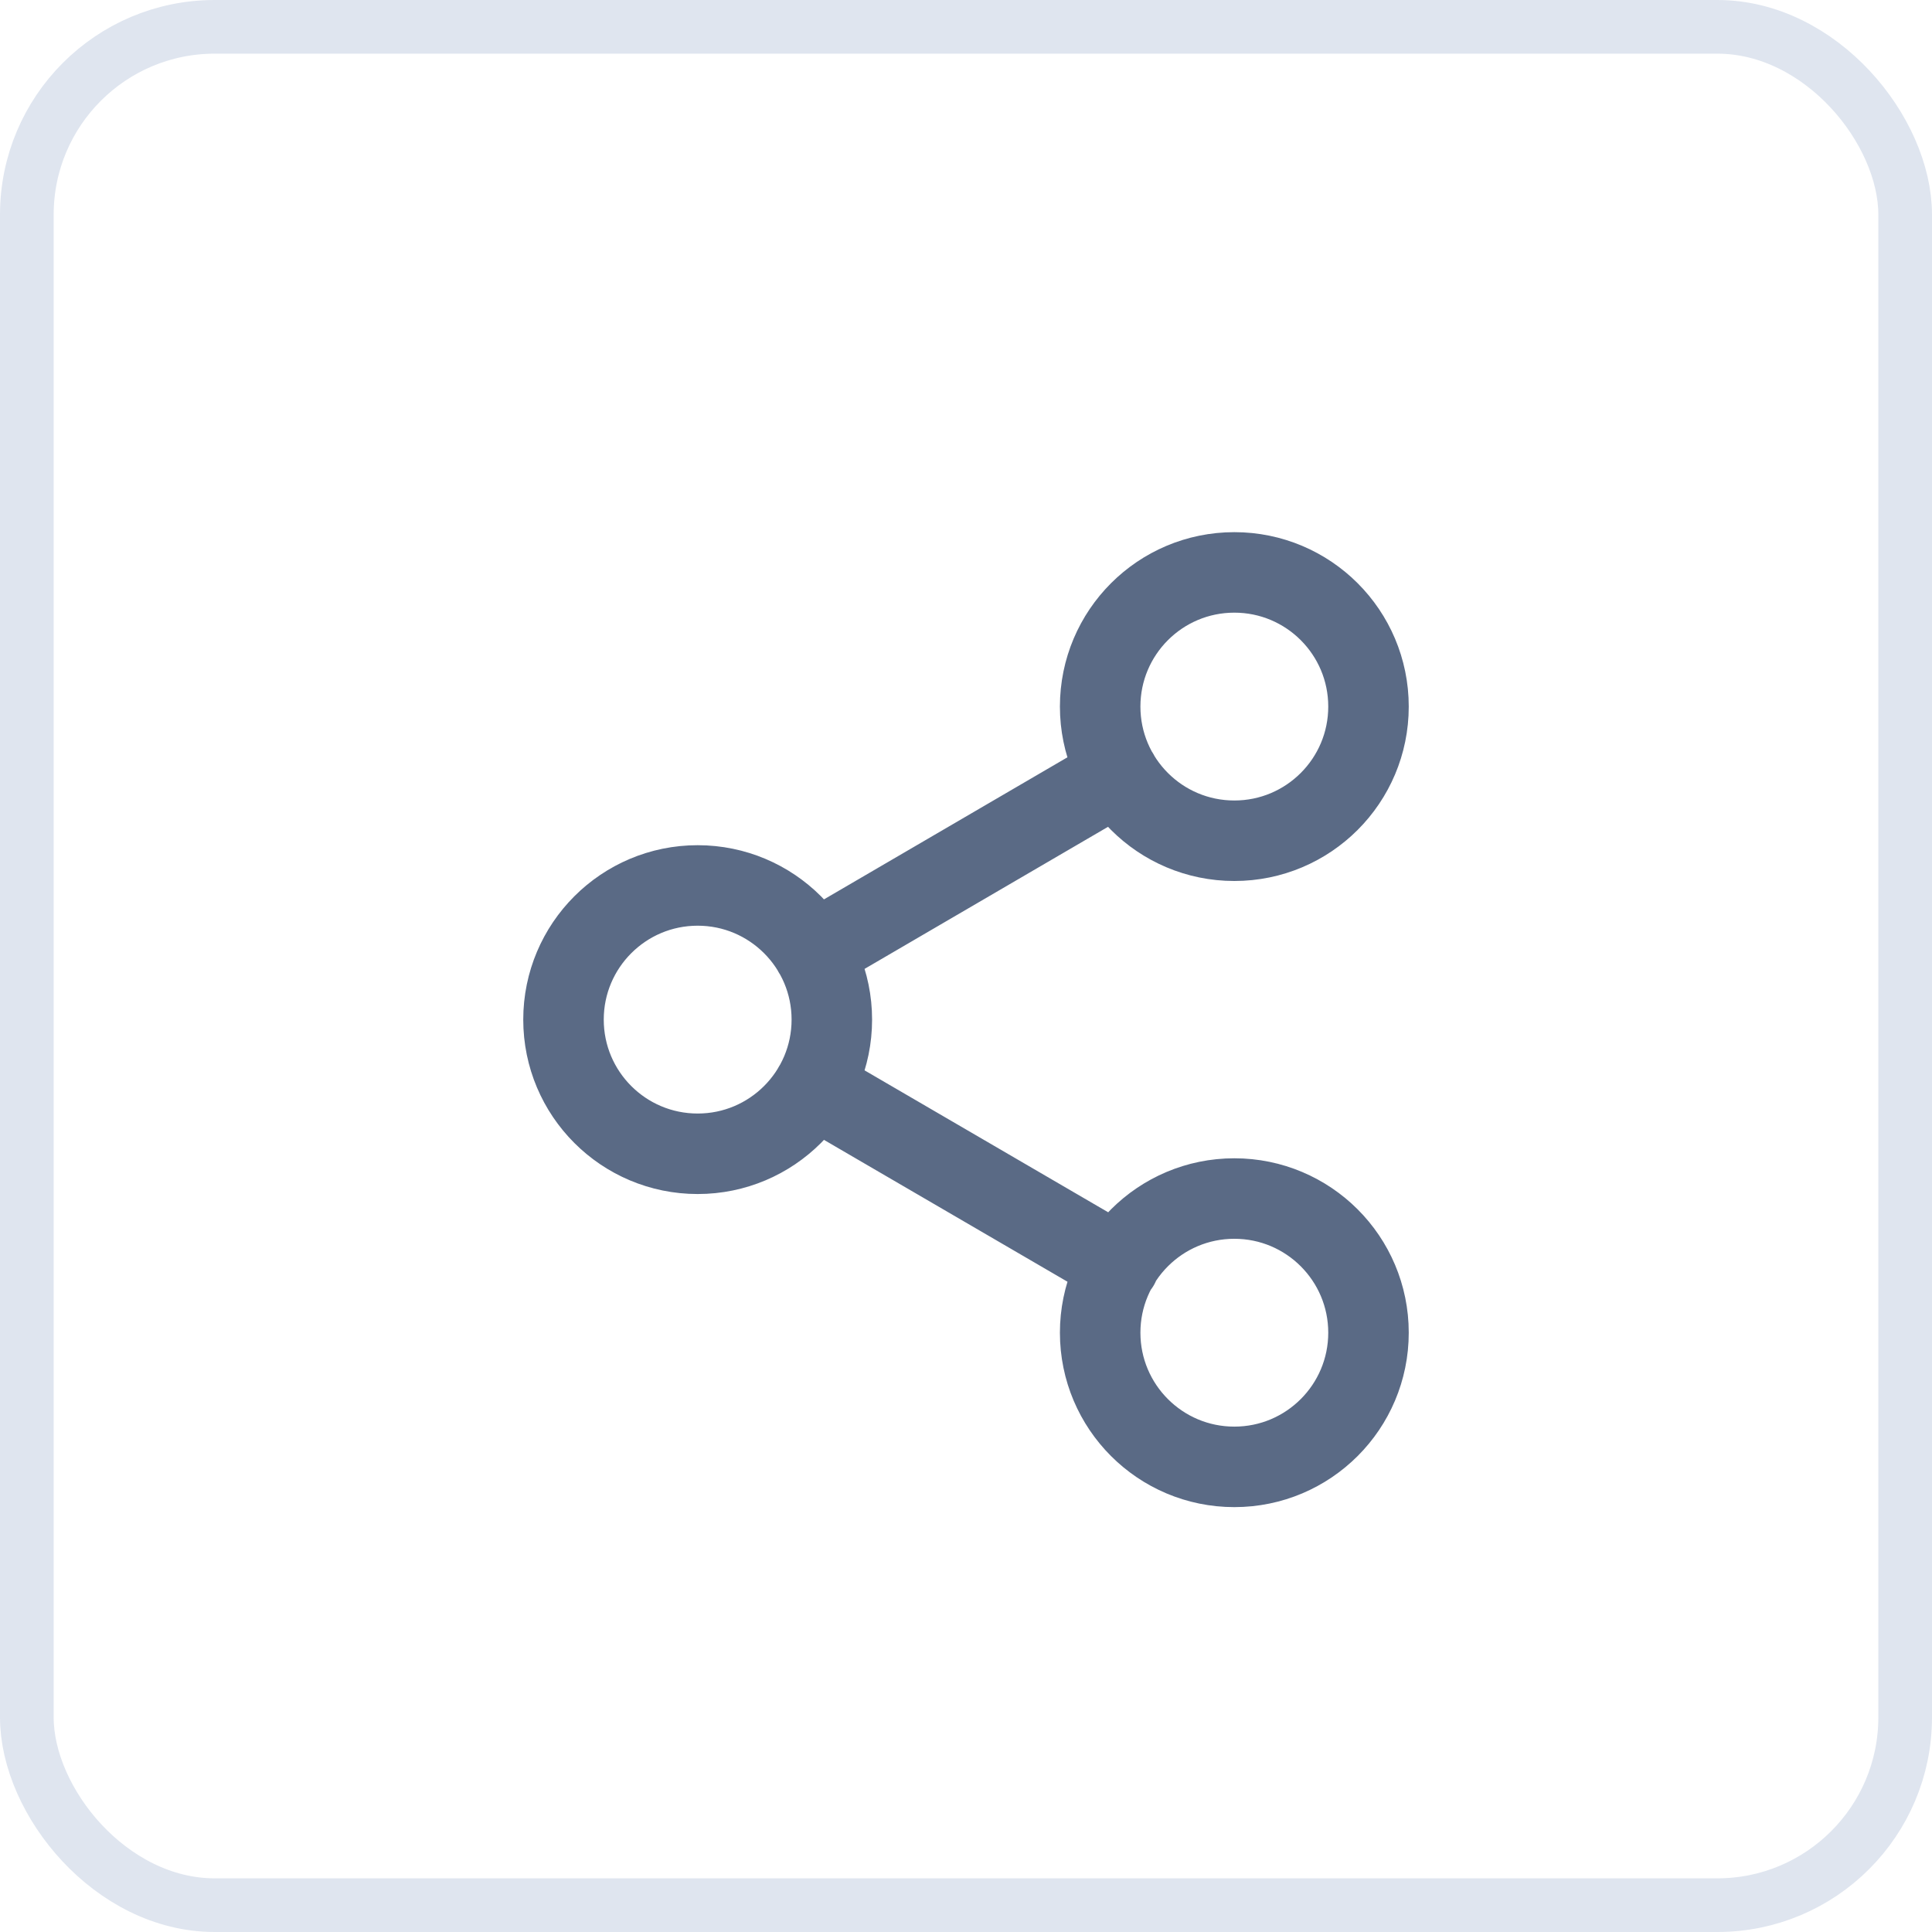 <svg width="36" height="36" viewBox="0 0 36 36" fill="none" xmlns="http://www.w3.org/2000/svg">
<rect x="0.5" y="0.5" width="35" height="35" rx="3.5" stroke="#DFE5EF"/>
<path d="M15.158 20.258L20.85 23.574M20.842 14.424L15.158 17.741M25.5 13.166C25.5 14.547 24.381 15.666 23 15.666C21.619 15.666 20.5 14.547 20.5 13.166C20.5 11.785 21.619 10.666 23 10.666C24.381 10.666 25.5 11.785 25.5 13.166ZM15.5 18.999C15.5 20.38 14.381 21.499 13 21.499C11.619 21.499 10.5 20.38 10.5 18.999C10.5 17.619 11.619 16.499 13 16.499C14.381 16.499 15.5 17.619 15.5 18.999ZM25.5 24.833C25.5 26.213 24.381 27.333 23 27.333C21.619 27.333 20.5 26.213 20.5 24.833C20.5 23.452 21.619 22.333 23 22.333C24.381 22.333 25.5 23.452 25.5 24.833Z" stroke="#5A6A85" stroke-width="1.5" stroke-linecap="round" stroke-linejoin="round"/>
</svg>

